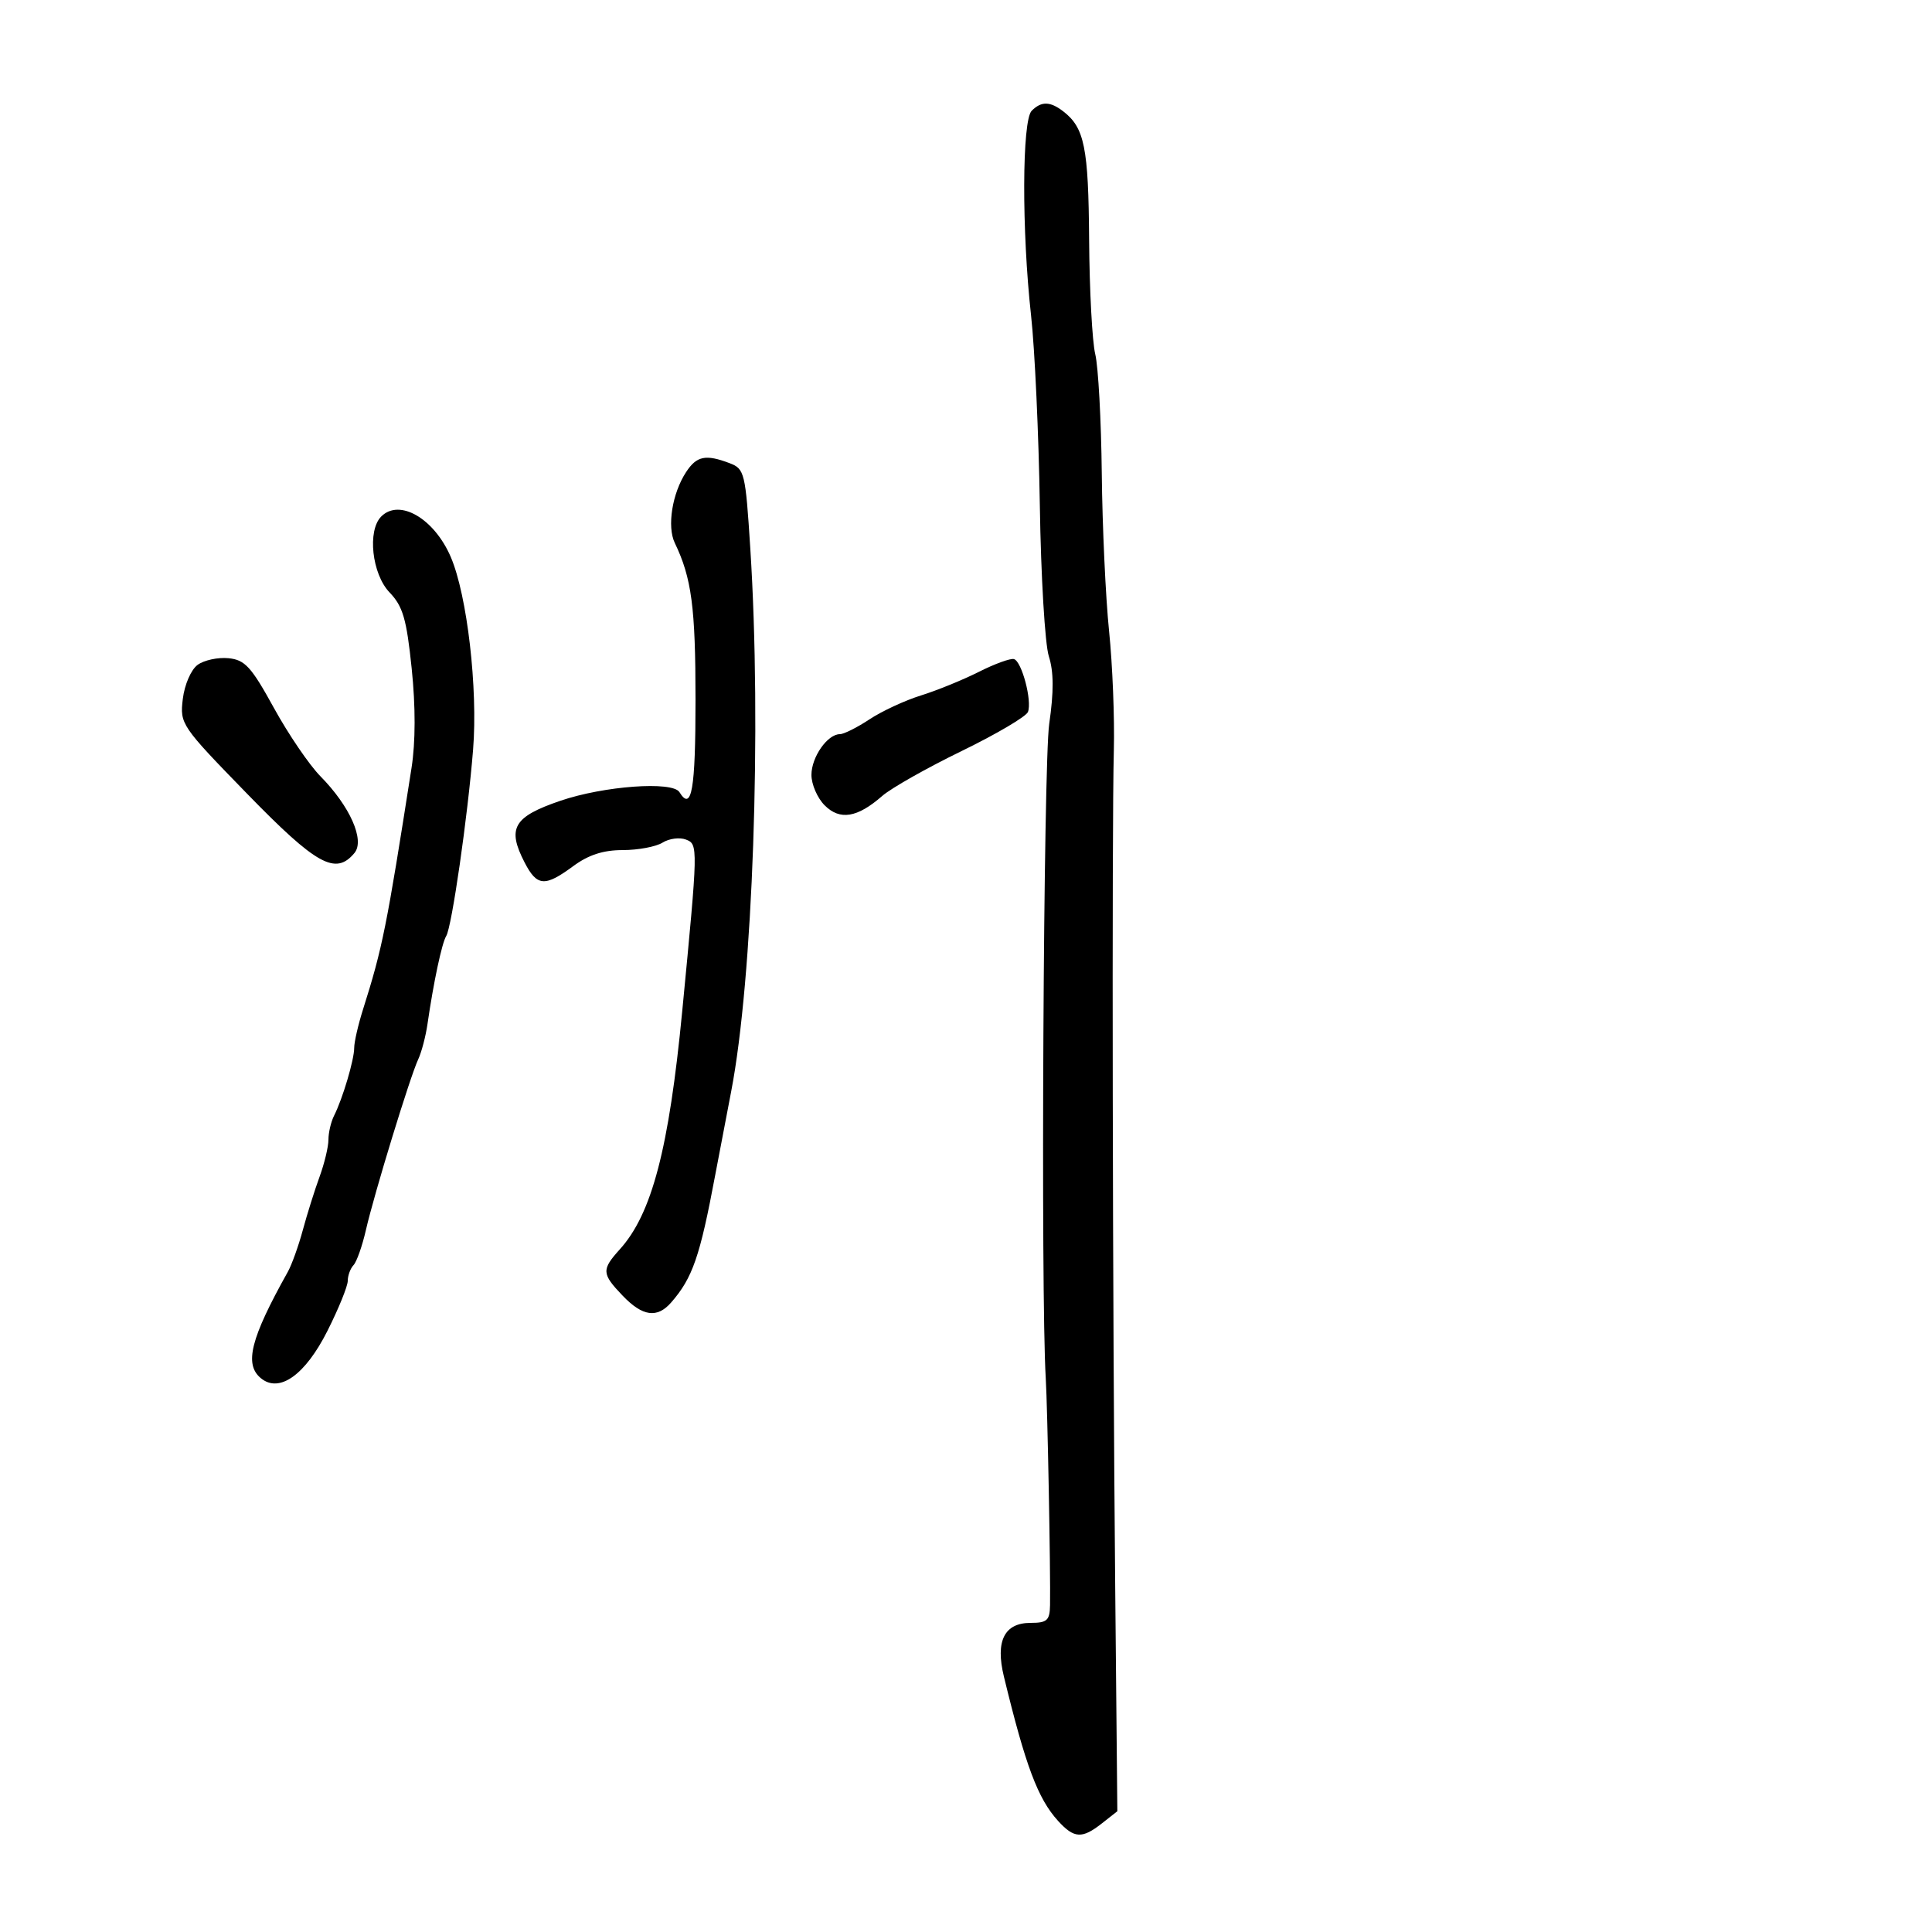 <svg xmlns="http://www.w3.org/2000/svg" width="300" height="300" viewBox="0 0 300 300" version="1.1">
  <defs/>
  <path d="M160.2,17.2 C161.701,15.699 163.055,15.722 165.087,17.282 C168.399,19.825 169.018,22.887 169.118,37.202 C169.173,45.066 169.601,53.075 170.071,55 C170.54,56.925 170.995,65.25 171.083,73.5 C171.17,81.75 171.681,92.775 172.218,98 C172.754,103.225 173.087,111.55 172.957,116.5 C172.638,128.652 172.759,203.403 173.168,246.374 L173.5,281.248 L171.115,283.124 C168.023,285.556 166.794,285.489 164.298,282.75 C161.161,279.307 159.247,274.204 155.879,260.311 C154.547,254.812 155.953,252 160.035,252 C162.591,252 163.007,251.62 163.05,249.25 C163.142,244.163 162.658,218.543 162.384,214 C161.592,200.862 162.026,118.577 162.921,112.404 C163.647,107.396 163.629,104.307 162.861,101.904 C162.263,100.032 161.634,89.5 161.465,78.5 C161.295,67.5 160.683,54.225 160.105,49 C158.642,35.777 158.693,18.707 160.2,17.2 Z M106.538,73.302 C108.18,70.795 109.58,70.509 113.294,71.922 C115.615,72.804 115.753,73.374 116.507,85.172 C118.284,112.974 116.906,152.051 113.533,169.5 C112.682,173.9 111.565,179.75 111.051,182.5 C108.686,195.136 107.544,198.435 104.217,202.25 C102.045,204.74 99.779,204.423 96.687,201.195 C93.423,197.788 93.385,197.16 96.25,193.99 C101.227,188.482 103.876,178.365 105.937,157 C108.41,131.351 108.416,131.097 106.513,130.367 C105.535,129.991 103.901,130.205 102.881,130.842 C101.861,131.479 99.083,132 96.708,132 C93.671,132 91.383,132.742 89,134.5 C84.604,137.743 83.388,137.652 81.465,133.932 C78.705,128.595 79.719,126.839 87,124.35 C93.756,122.041 104.426,121.262 105.5,123 C107.404,126.08 108,122.656 108,108.649 C108,94.301 107.397,89.745 104.781,84.31 C103.553,81.761 104.377,76.599 106.538,73.302 Z M59.2,80.2 C62.033,77.367 67.435,80.517 69.998,86.495 C72.545,92.437 74.222,106.915 73.462,116.393 C72.627,126.802 70.157,143.937 69.289,145.342 C68.614,146.433 67.323,152.502 66.382,159 C66.104,160.925 65.453,163.4 64.936,164.5 C63.676,167.182 58.103,185.37 56.817,191 C56.252,193.475 55.387,195.928 54.895,196.45 C54.403,196.973 54,198.071 54,198.89 C54,199.71 52.588,203.191 50.861,206.626 C47.401,213.512 43.369,216.381 40.499,213.999 C37.894,211.838 38.913,207.824 44.687,197.5 C45.302,196.4 46.353,193.475 47.022,191 C47.692,188.525 48.861,184.803 49.62,182.73 C50.379,180.656 51,178.063 51,176.966 C51,175.87 51.395,174.191 51.877,173.236 C53.208,170.602 55,164.564 55,162.714 C55,161.81 55.61,159.142 56.356,156.785 C59.397,147.172 60.018,144.085 63.901,119.25 C64.53,115.231 64.539,109.713 63.926,103.791 C63.129,96.093 62.565,94.155 60.487,91.986 C57.75,89.13 57.014,82.386 59.2,80.2 Z M30.684,103.241 C31.683,102.51 33.839,102.044 35.475,102.206 C38.038,102.459 39.014,103.527 42.532,109.928 C44.778,114.014 48.03,118.791 49.76,120.544 C54.345,125.192 56.685,130.47 55.04,132.452 C52.119,135.971 49.16,134.338 38.368,123.25 C28.11,112.71 27.915,112.422 28.386,108.535 C28.657,106.306 29.663,103.988 30.684,103.241 Z M152,104.323 C154.475,103.075 156.929,102.185 157.454,102.345 C158.669,102.716 160.282,108.824 159.62,110.549 C159.344,111.267 154.705,114.002 149.309,116.627 C143.914,119.253 138.375,122.385 137,123.588 C133.119,126.983 130.424,127.424 128.051,125.051 C126.923,123.923 126,121.798 126,120.329 C126,117.556 128.485,114 130.423,114 C131.035,114 133.103,112.963 135.018,111.696 C136.933,110.428 140.525,108.761 143,107.991 C145.475,107.221 149.525,105.571 152,104.323 Z"/>
</svg>

